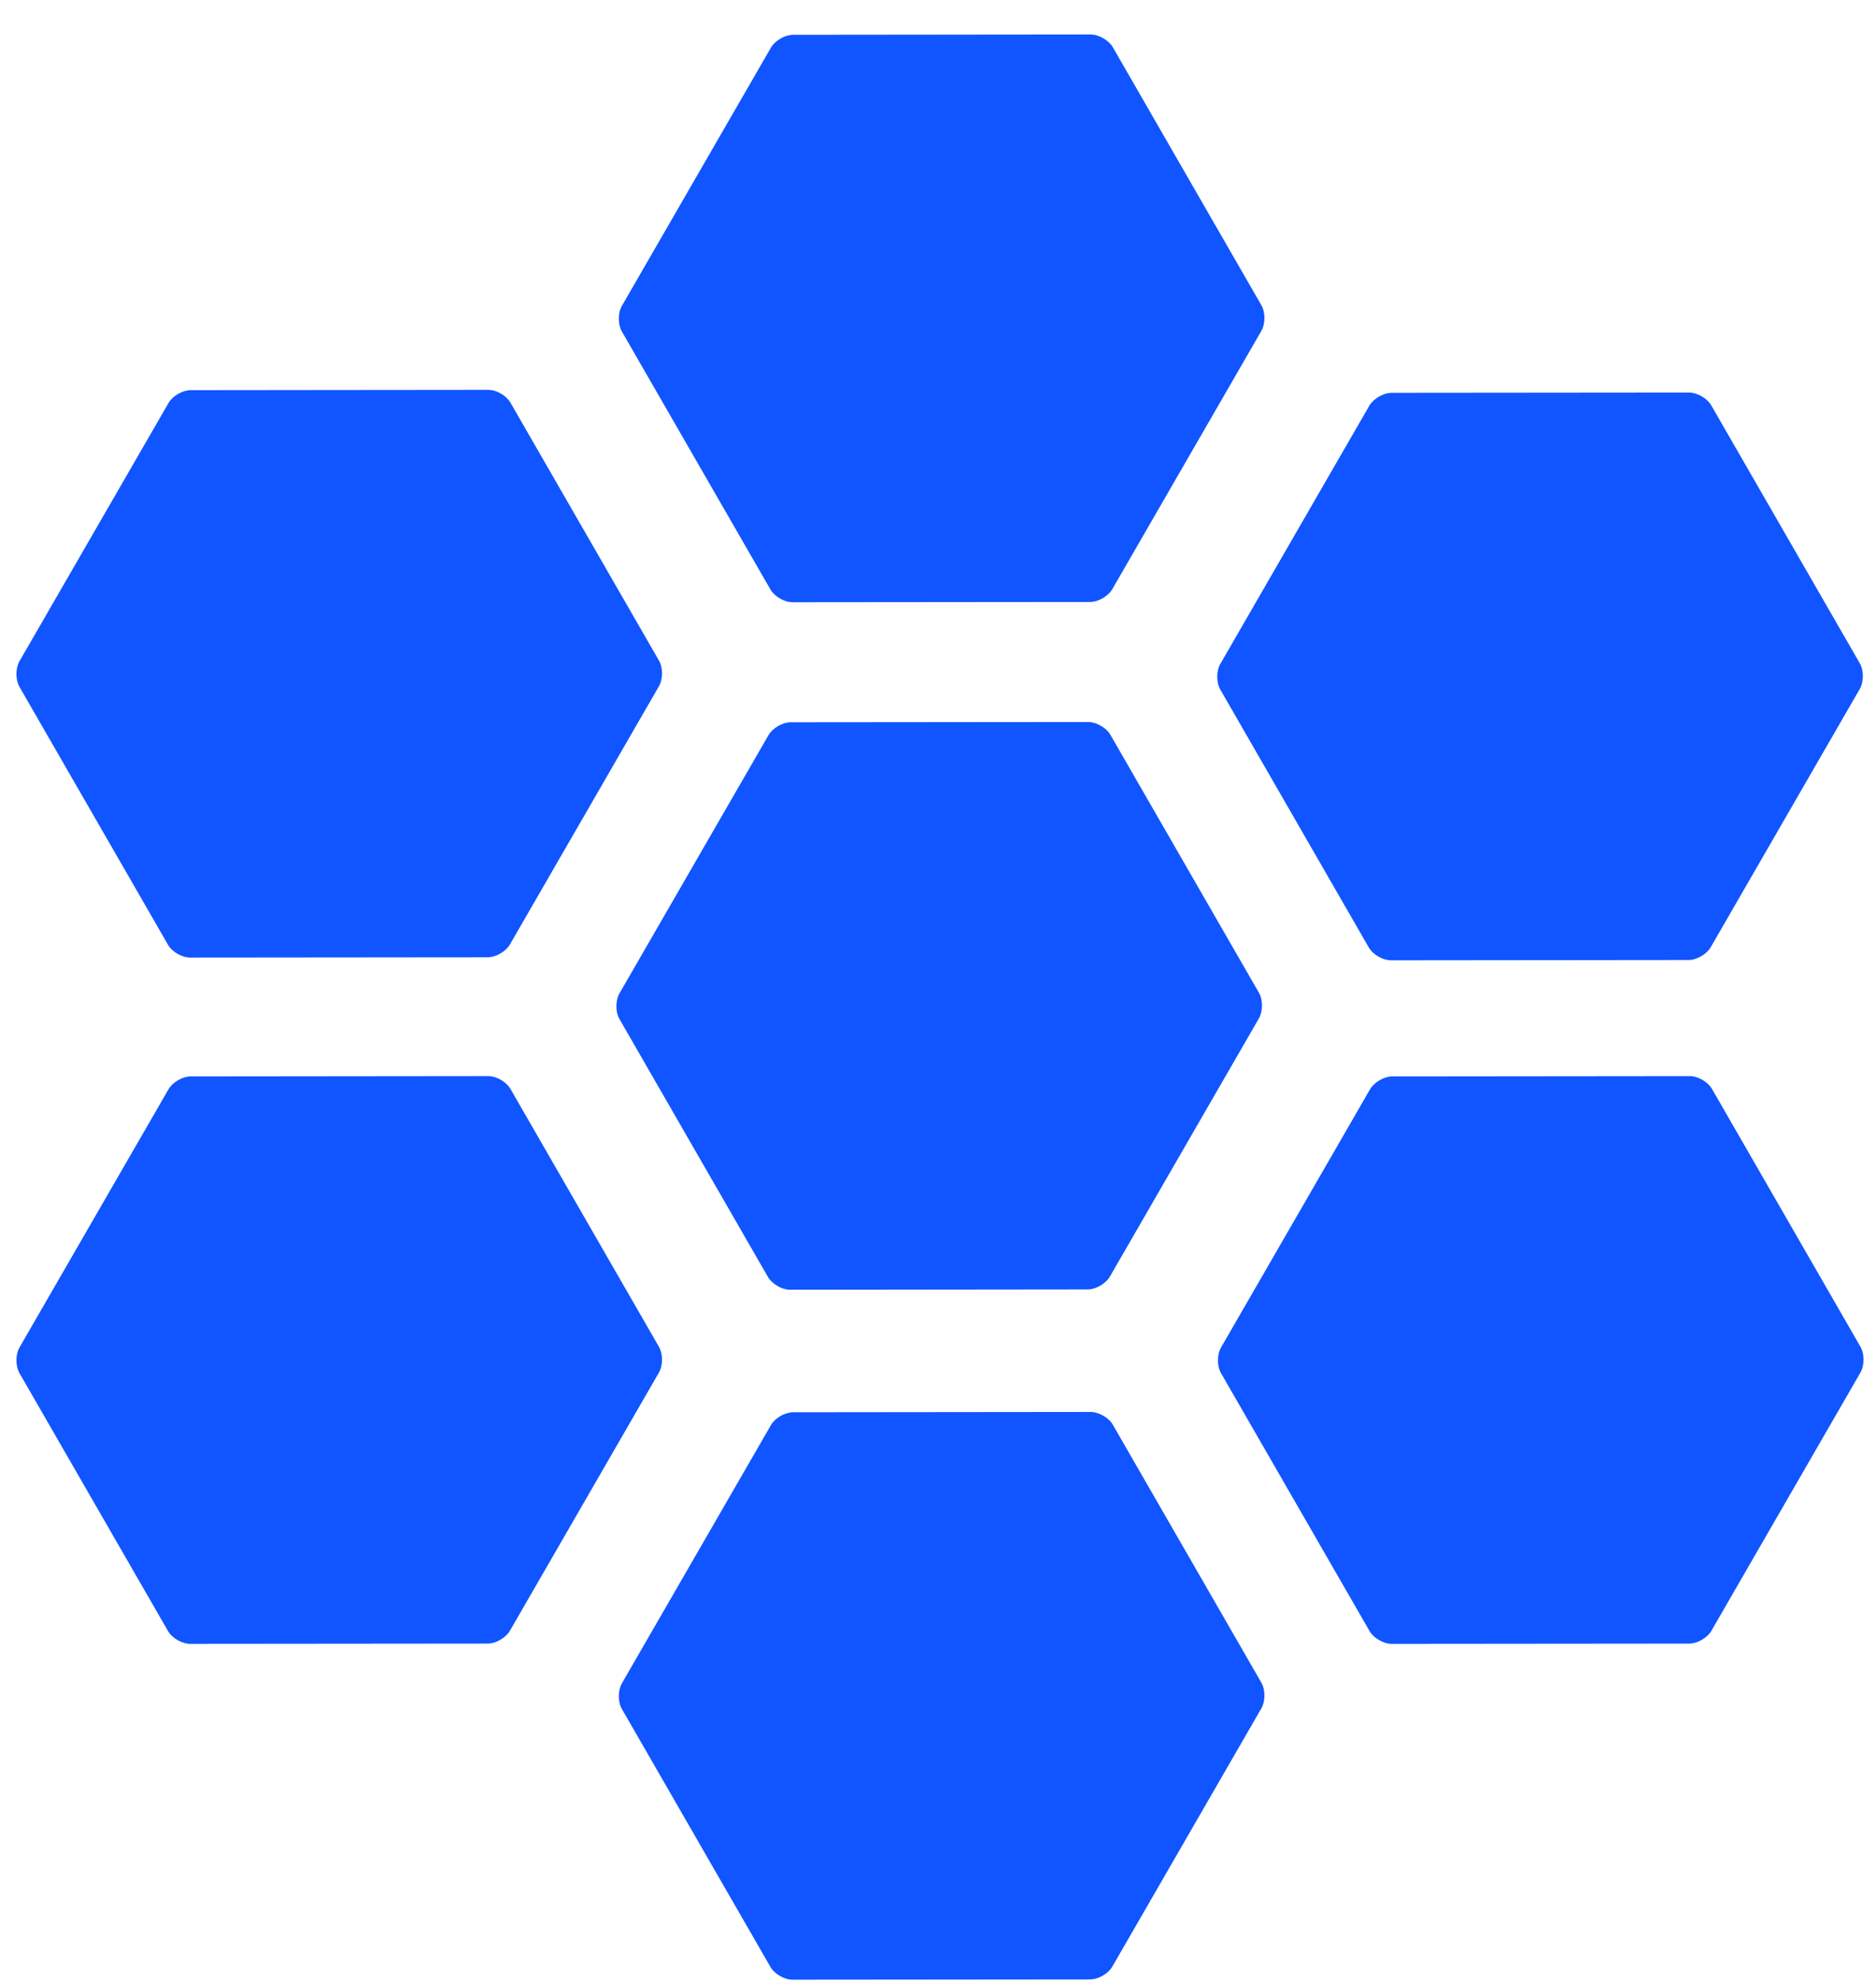 <?xml version="1.0" encoding="UTF-8" standalone="no"?>
<svg width="54px" height="57px" viewBox="0 0 54 57" version="1.1" xmlns="http://www.w3.org/2000/svg" xmlns:xlink="http://www.w3.org/1999/xlink">
    <!-- Generator: Sketch 3.8.3 (29802) - http://www.bohemiancoding.com/sketch -->
    <title>blue/icon-catalyze-blue</title>
    <desc>Created with Sketch.</desc>
    <defs></defs>
    <g id="blue,-base" stroke="none" stroke-width="1" fill="none" fill-rule="evenodd">
        <g id="icons,-branding-&amp;-other-(blue)" transform="translate(-99, -534)" fill="#1055FF">
            <g id="blue/icon-catalyze-blue" transform="translate(97, 531)">
                <g id="catalyze-icon">
                    <g id="Page-2">
                        <g id="catalyze-icon">
                            <path d="M28.736,2.942 C28.94,2.825 29.269,2.824 29.473,2.942 L36.886,7.232 C37.09,7.35 37.255,7.636 37.255,7.872 L37.255,16.451 C37.255,16.687 37.09,16.973 36.886,17.091 L29.473,21.38 C29.27,21.498 28.94,21.499 28.736,21.38 L21.323,17.091 C21.119,16.973 20.954,16.687 20.954,16.451 L20.954,7.872 C20.954,7.636 21.119,7.35 21.323,7.232 L28.736,2.942 L28.736,2.942 Z" id="hexagon-7" transform="translate(29.105, 12.161) rotate(30) translate(-29.105, -12.161) "></path>
                            <path d="M11.396,13.167 C11.6,13.049 11.929,13.049 12.133,13.167 L19.546,17.457 C19.75,17.574 19.915,17.861 19.915,18.097 L19.915,26.676 C19.915,26.911 19.75,27.198 19.546,27.316 L12.133,31.605 C11.93,31.723 11.6,31.723 11.396,31.605 L3.983,27.316 C3.78,27.198 3.614,26.912 3.614,26.676 L3.614,18.097 C3.614,17.861 3.779,17.575 3.983,17.457 L11.396,13.167 L11.396,13.167 Z" id="hexagon-6" transform="translate(11.765, 22.386) rotate(30) translate(-11.765, -22.386) "></path>
                            <path d="M11.396,32.914 C11.6,32.796 11.929,32.796 12.133,32.914 L19.546,37.204 C19.75,37.321 19.915,37.607 19.915,37.844 L19.915,46.423 C19.915,46.658 19.75,46.945 19.546,47.063 L12.133,51.352 C11.93,51.47 11.6,51.47 11.396,51.352 L3.983,47.063 C3.78,46.945 3.614,46.659 3.614,46.423 L3.614,37.844 C3.614,37.608 3.779,37.322 3.983,37.204 L11.396,32.914 L11.396,32.914 Z" id="hexagon-5" transform="translate(11.765, 42.133) rotate(30) translate(-11.765, -42.133) "></path>
                            <path d="M45.961,13.245 C46.164,13.127 46.494,13.127 46.698,13.245 L54.111,17.534 C54.315,17.652 54.48,17.938 54.48,18.174 L54.48,26.753 C54.48,26.989 54.315,27.275 54.111,27.393 L46.698,31.683 C46.495,31.801 46.165,31.801 45.961,31.683 L38.548,27.393 C38.344,27.275 38.179,26.989 38.179,26.753 L38.179,18.174 C38.179,17.939 38.344,17.652 38.548,17.534 L45.961,13.245 L45.961,13.245 Z" id="hexagon-4" transform="translate(46.329, 22.464) rotate(30) translate(-46.329, -22.464) "></path>
                            <path d="M45.982,32.914 C46.185,32.796 46.515,32.796 46.719,32.914 L54.132,37.204 C54.335,37.321 54.5,37.607 54.5,37.844 L54.5,46.423 C54.5,46.658 54.336,46.945 54.132,47.063 L46.719,51.352 C46.515,51.47 46.186,51.47 45.982,51.352 L38.569,47.063 C38.365,46.945 38.2,46.659 38.2,46.423 L38.2,37.844 C38.2,37.608 38.365,37.322 38.569,37.204 L45.982,32.914 L45.982,32.914 Z" id="hexagon-3" transform="translate(46.35, 42.133) rotate(30) translate(-46.35, -42.133) "></path>
                            <path d="M28.736,42.578 C28.94,42.461 29.269,42.46 29.473,42.578 L36.886,46.868 C37.09,46.986 37.255,47.272 37.255,47.508 L37.255,56.087 C37.255,56.323 37.09,56.609 36.886,56.727 L29.473,61.016 C29.27,61.134 28.94,61.135 28.736,61.016 L21.323,56.727 C21.119,56.609 20.954,56.323 20.954,56.087 L20.954,47.508 C20.954,47.272 21.119,46.986 21.323,46.868 L28.736,42.578 L28.736,42.578 Z" id="hexagon-2" transform="translate(29.105, 51.797) rotate(30) translate(-29.105, -51.797) "></path>
                            <path d="M28.665,22.725 C28.869,22.607 29.198,22.607 29.403,22.725 L36.815,27.014 C37.019,27.132 37.184,27.418 37.184,27.654 L37.184,36.233 C37.184,36.469 37.019,36.755 36.815,36.873 L29.403,41.163 C29.199,41.281 28.869,41.281 28.665,41.163 L21.252,36.873 C21.049,36.756 20.884,36.47 20.884,36.233 L20.884,27.654 C20.884,27.419 21.048,27.132 21.252,27.014 L28.665,22.725 L28.665,22.725 Z" id="hexagon-1" transform="translate(29.034, 31.944) rotate(30) translate(-29.034, -31.944) "></path>
                        </g>
                    </g>
                </g>
            </g>
        </g>
    </g>
</svg>